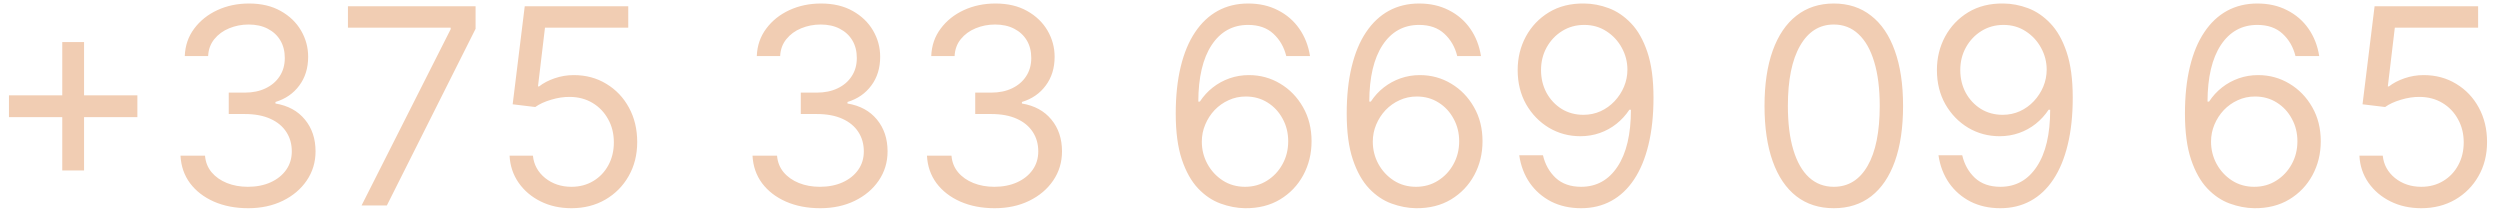 <svg width="146" height="13" viewBox="0 0 146 13" fill="none" xmlns="http://www.w3.org/2000/svg">
<path d="M3.636 9.955V2.455H4.909V9.955H3.636ZM0.523 6.841V5.568H8.023V6.841H0.523ZM14.496 12.159C13.746 12.159 13.077 12.03 12.49 11.773C11.907 11.515 11.443 11.157 11.098 10.699C10.757 10.237 10.572 9.701 10.541 9.091H11.973C12.003 9.466 12.132 9.79 12.359 10.062C12.587 10.331 12.884 10.54 13.251 10.688C13.619 10.835 14.026 10.909 14.473 10.909C14.973 10.909 15.416 10.822 15.803 10.648C16.189 10.473 16.492 10.231 16.712 9.92C16.931 9.61 17.041 9.25 17.041 8.841C17.041 8.413 16.935 8.036 16.723 7.71C16.511 7.381 16.2 7.123 15.791 6.938C15.382 6.752 14.882 6.659 14.291 6.659H13.359V5.409H14.291C14.753 5.409 15.159 5.326 15.507 5.159C15.859 4.992 16.134 4.758 16.331 4.455C16.532 4.152 16.632 3.795 16.632 3.386C16.632 2.992 16.545 2.65 16.371 2.358C16.197 2.066 15.95 1.839 15.632 1.676C15.318 1.513 14.947 1.432 14.518 1.432C14.117 1.432 13.738 1.506 13.382 1.653C13.03 1.797 12.742 2.008 12.518 2.284C12.295 2.557 12.174 2.886 12.155 3.273H10.791C10.814 2.663 10.998 2.129 11.342 1.67C11.687 1.208 12.138 0.848 12.695 0.591C13.255 0.333 13.871 0.205 14.541 0.205C15.261 0.205 15.878 0.35 16.393 0.642C16.909 0.93 17.305 1.311 17.581 1.784C17.858 2.258 17.996 2.769 17.996 3.318C17.996 3.973 17.823 4.532 17.479 4.994C17.138 5.456 16.674 5.777 16.087 5.955V6.045C16.822 6.167 17.395 6.479 17.808 6.983C18.221 7.483 18.428 8.102 18.428 8.841C18.428 9.473 18.255 10.042 17.91 10.546C17.57 11.046 17.104 11.439 16.513 11.727C15.922 12.015 15.249 12.159 14.496 12.159ZM21.115 12L26.32 1.705V1.614H20.32V0.364H27.774V1.682L22.592 12H21.115ZM33.372 12.159C32.706 12.159 32.105 12.027 31.571 11.761C31.037 11.496 30.609 11.133 30.287 10.671C29.965 10.208 29.789 9.682 29.759 9.091H31.122C31.175 9.617 31.414 10.053 31.838 10.398C32.266 10.739 32.778 10.909 33.372 10.909C33.849 10.909 34.274 10.797 34.645 10.574C35.02 10.35 35.313 10.044 35.526 9.653C35.742 9.259 35.849 8.814 35.849 8.318C35.849 7.811 35.738 7.358 35.514 6.96C35.294 6.559 34.992 6.242 34.605 6.011C34.219 5.78 33.778 5.663 33.281 5.659C32.925 5.655 32.56 5.71 32.185 5.824C31.81 5.934 31.501 6.076 31.259 6.25L29.94 6.091L30.645 0.364H36.69V1.614H31.827L31.418 5.045H31.486C31.724 4.856 32.024 4.699 32.383 4.574C32.743 4.449 33.118 4.386 33.508 4.386C34.221 4.386 34.855 4.557 35.412 4.898C35.972 5.235 36.412 5.697 36.73 6.284C37.052 6.871 37.213 7.542 37.213 8.295C37.213 9.038 37.046 9.701 36.713 10.284C36.383 10.864 35.929 11.322 35.349 11.659C34.77 11.992 34.111 12.159 33.372 12.159ZM47.902 12.159C47.152 12.159 46.483 12.03 45.896 11.773C45.313 11.515 44.849 11.157 44.504 10.699C44.163 10.237 43.978 9.701 43.947 9.091H45.379C45.41 9.466 45.538 9.79 45.766 10.062C45.993 10.331 46.29 10.54 46.658 10.688C47.025 10.835 47.432 10.909 47.879 10.909C48.379 10.909 48.822 10.822 49.209 10.648C49.595 10.473 49.898 10.231 50.118 9.92C50.338 9.61 50.447 9.25 50.447 8.841C50.447 8.413 50.341 8.036 50.129 7.71C49.917 7.381 49.606 7.123 49.197 6.938C48.788 6.752 48.288 6.659 47.697 6.659H46.766V5.409H47.697C48.16 5.409 48.565 5.326 48.913 5.159C49.266 4.992 49.54 4.758 49.737 4.455C49.938 4.152 50.038 3.795 50.038 3.386C50.038 2.992 49.951 2.65 49.777 2.358C49.603 2.066 49.356 1.839 49.038 1.676C48.724 1.513 48.353 1.432 47.925 1.432C47.523 1.432 47.144 1.506 46.788 1.653C46.436 1.797 46.148 2.008 45.925 2.284C45.701 2.557 45.58 2.886 45.561 3.273H44.197C44.22 2.663 44.404 2.129 44.749 1.67C45.093 1.208 45.544 0.848 46.101 0.591C46.661 0.333 47.277 0.205 47.947 0.205C48.667 0.205 49.285 0.35 49.8 0.642C50.315 0.93 50.711 1.311 50.987 1.784C51.264 2.258 51.402 2.769 51.402 3.318C51.402 3.973 51.23 4.532 50.885 4.994C50.544 5.456 50.08 5.777 49.493 5.955V6.045C50.228 6.167 50.802 6.479 51.215 6.983C51.627 7.483 51.834 8.102 51.834 8.841C51.834 9.473 51.661 10.042 51.317 10.546C50.976 11.046 50.51 11.439 49.919 11.727C49.328 12.015 48.656 12.159 47.902 12.159ZM58.09 12.159C57.34 12.159 56.671 12.03 56.084 11.773C55.501 11.515 55.036 11.157 54.692 10.699C54.351 10.237 54.165 9.701 54.135 9.091H55.567C55.597 9.466 55.726 9.79 55.953 10.062C56.18 10.331 56.478 10.54 56.845 10.688C57.213 10.835 57.62 10.909 58.067 10.909C58.567 10.909 59.01 10.822 59.396 10.648C59.783 10.473 60.086 10.231 60.305 9.92C60.525 9.61 60.635 9.25 60.635 8.841C60.635 8.413 60.529 8.036 60.317 7.71C60.105 7.381 59.794 7.123 59.385 6.938C58.976 6.752 58.476 6.659 57.885 6.659H56.953V5.409H57.885C58.347 5.409 58.752 5.326 59.101 5.159C59.453 4.992 59.728 4.758 59.925 4.455C60.126 4.152 60.226 3.795 60.226 3.386C60.226 2.992 60.139 2.65 59.965 2.358C59.79 2.066 59.544 1.839 59.226 1.676C58.911 1.513 58.54 1.432 58.112 1.432C57.711 1.432 57.332 1.506 56.976 1.653C56.624 1.797 56.336 2.008 56.112 2.284C55.889 2.557 55.767 2.886 55.749 3.273H54.385C54.408 2.663 54.591 2.129 54.936 1.67C55.281 1.208 55.731 0.848 56.288 0.591C56.849 0.333 57.465 0.205 58.135 0.205C58.855 0.205 59.472 0.35 59.987 0.642C60.502 0.93 60.898 1.311 61.175 1.784C61.451 2.258 61.59 2.769 61.59 3.318C61.59 3.973 61.417 4.532 61.072 4.994C60.731 5.456 60.267 5.777 59.68 5.955V6.045C60.415 6.167 60.989 6.479 61.402 6.983C61.815 7.483 62.021 8.102 62.021 8.841C62.021 9.473 61.849 10.042 61.504 10.546C61.163 11.046 60.697 11.439 60.106 11.727C59.516 12.015 58.843 12.159 58.09 12.159ZM72.709 12.159C72.231 12.152 71.754 12.061 71.277 11.886C70.8 11.712 70.364 11.419 69.97 11.006C69.576 10.589 69.26 10.027 69.021 9.318C68.783 8.606 68.663 7.712 68.663 6.636C68.663 5.606 68.76 4.693 68.953 3.898C69.146 3.098 69.427 2.426 69.794 1.881C70.162 1.331 70.605 0.915 71.124 0.631C71.646 0.347 72.235 0.205 72.891 0.205C73.542 0.205 74.122 0.335 74.629 0.597C75.141 0.854 75.557 1.214 75.879 1.676C76.201 2.138 76.41 2.67 76.504 3.273H75.118C74.989 2.75 74.739 2.316 74.368 1.972C73.997 1.627 73.504 1.455 72.891 1.455C71.989 1.455 71.279 1.847 70.76 2.631C70.245 3.415 69.985 4.515 69.981 5.932H70.072C70.285 5.61 70.537 5.335 70.828 5.108C71.124 4.877 71.449 4.699 71.805 4.574C72.162 4.449 72.538 4.386 72.936 4.386C73.603 4.386 74.213 4.553 74.766 4.886C75.319 5.216 75.762 5.672 76.095 6.256C76.428 6.835 76.595 7.5 76.595 8.25C76.595 8.97 76.434 9.629 76.112 10.227C75.79 10.822 75.338 11.296 74.754 11.648C74.175 11.996 73.493 12.167 72.709 12.159ZM72.709 10.909C73.186 10.909 73.614 10.79 73.993 10.551C74.376 10.312 74.677 9.992 74.896 9.591C75.12 9.189 75.231 8.742 75.231 8.25C75.231 7.769 75.124 7.331 74.908 6.938C74.695 6.54 74.402 6.223 74.027 5.989C73.656 5.754 73.231 5.636 72.754 5.636C72.394 5.636 72.059 5.708 71.749 5.852C71.438 5.992 71.165 6.186 70.93 6.432C70.699 6.678 70.517 6.96 70.385 7.278C70.252 7.593 70.186 7.924 70.186 8.273C70.186 8.735 70.294 9.167 70.51 9.568C70.73 9.97 71.029 10.294 71.408 10.54C71.79 10.786 72.224 10.909 72.709 10.909ZM82.693 12.159C82.216 12.152 81.739 12.061 81.261 11.886C80.784 11.712 80.349 11.419 79.954 11.006C79.561 10.589 79.244 10.027 79.006 9.318C78.767 8.606 78.648 7.712 78.648 6.636C78.648 5.606 78.744 4.693 78.938 3.898C79.131 3.098 79.411 2.426 79.778 1.881C80.146 1.331 80.589 0.915 81.108 0.631C81.631 0.347 82.22 0.205 82.875 0.205C83.526 0.205 84.106 0.335 84.614 0.597C85.125 0.854 85.542 1.214 85.864 1.676C86.186 2.138 86.394 2.67 86.489 3.273H85.102C84.974 2.75 84.724 2.316 84.352 1.972C83.981 1.627 83.489 1.455 82.875 1.455C81.974 1.455 81.263 1.847 80.744 2.631C80.229 3.415 79.97 4.515 79.966 5.932H80.057C80.269 5.61 80.521 5.335 80.812 5.108C81.108 4.877 81.434 4.699 81.79 4.574C82.146 4.449 82.523 4.386 82.921 4.386C83.587 4.386 84.197 4.553 84.75 4.886C85.303 5.216 85.746 5.672 86.079 6.256C86.413 6.835 86.579 7.5 86.579 8.25C86.579 8.97 86.419 9.629 86.097 10.227C85.775 10.822 85.322 11.296 84.739 11.648C84.159 11.996 83.477 12.167 82.693 12.159ZM82.693 10.909C83.171 10.909 83.599 10.79 83.977 10.551C84.36 10.312 84.661 9.992 84.881 9.591C85.104 9.189 85.216 8.742 85.216 8.25C85.216 7.769 85.108 7.331 84.892 6.938C84.68 6.54 84.386 6.223 84.011 5.989C83.64 5.754 83.216 5.636 82.739 5.636C82.379 5.636 82.044 5.708 81.733 5.852C81.422 5.992 81.15 6.186 80.915 6.432C80.684 6.678 80.502 6.96 80.369 7.278C80.237 7.593 80.171 7.924 80.171 8.273C80.171 8.735 80.278 9.167 80.494 9.568C80.714 9.97 81.013 10.294 81.392 10.54C81.775 10.786 82.208 10.909 82.693 10.909ZM92.519 0.205C92.996 0.208 93.473 0.299 93.95 0.477C94.428 0.655 94.863 0.951 95.257 1.364C95.651 1.773 95.967 2.331 96.206 3.04C96.445 3.748 96.564 4.636 96.564 5.705C96.564 6.739 96.465 7.657 96.269 8.46C96.075 9.259 95.795 9.934 95.428 10.483C95.064 11.032 94.621 11.449 94.098 11.733C93.579 12.017 92.992 12.159 92.337 12.159C91.685 12.159 91.104 12.03 90.592 11.773C90.085 11.511 89.668 11.15 89.342 10.688C89.02 10.222 88.814 9.682 88.723 9.068H90.109C90.234 9.602 90.483 10.044 90.854 10.392C91.229 10.737 91.723 10.909 92.337 10.909C93.234 10.909 93.943 10.517 94.462 9.733C94.984 8.949 95.246 7.841 95.246 6.409H95.155C94.943 6.727 94.691 7.002 94.399 7.233C94.108 7.464 93.784 7.642 93.428 7.767C93.072 7.892 92.693 7.955 92.291 7.955C91.624 7.955 91.013 7.79 90.456 7.46C89.903 7.127 89.46 6.67 89.126 6.091C88.797 5.508 88.632 4.841 88.632 4.091C88.632 3.379 88.791 2.727 89.109 2.136C89.431 1.542 89.882 1.068 90.462 0.716C91.045 0.364 91.731 0.193 92.519 0.205ZM92.519 1.455C92.041 1.455 91.611 1.574 91.229 1.812C90.85 2.047 90.549 2.366 90.325 2.767C90.106 3.165 89.996 3.606 89.996 4.091C89.996 4.576 90.102 5.017 90.314 5.415C90.53 5.809 90.823 6.123 91.195 6.358C91.57 6.589 91.996 6.705 92.473 6.705C92.833 6.705 93.168 6.634 93.479 6.494C93.789 6.35 94.06 6.155 94.291 5.909C94.526 5.659 94.71 5.377 94.842 5.062C94.975 4.744 95.041 4.413 95.041 4.068C95.041 3.614 94.931 3.188 94.712 2.79C94.496 2.392 94.197 2.07 93.814 1.824C93.435 1.578 93.003 1.455 92.519 1.455ZM107.094 12.159C106.238 12.159 105.509 11.926 104.906 11.46C104.304 10.991 103.844 10.311 103.526 9.42C103.207 8.527 103.048 7.447 103.048 6.182C103.048 4.924 103.207 3.85 103.526 2.96C103.848 2.066 104.31 1.384 104.912 0.915C105.518 0.441 106.245 0.205 107.094 0.205C107.942 0.205 108.668 0.441 109.27 0.915C109.876 1.384 110.338 2.066 110.656 2.96C110.978 3.85 111.139 4.924 111.139 6.182C111.139 7.447 110.98 8.527 110.662 9.42C110.344 10.311 109.884 10.991 109.281 11.46C108.679 11.926 107.95 12.159 107.094 12.159ZM107.094 10.909C107.942 10.909 108.601 10.5 109.071 9.682C109.541 8.864 109.776 7.697 109.776 6.182C109.776 5.174 109.668 4.316 109.452 3.608C109.24 2.9 108.933 2.36 108.531 1.989C108.134 1.617 107.654 1.432 107.094 1.432C106.253 1.432 105.596 1.847 105.122 2.676C104.649 3.502 104.412 4.67 104.412 6.182C104.412 7.189 104.518 8.045 104.73 8.75C104.942 9.455 105.247 9.991 105.645 10.358C106.046 10.725 106.529 10.909 107.094 10.909ZM117.003 0.205C117.48 0.208 117.957 0.299 118.435 0.477C118.912 0.655 119.348 0.951 119.741 1.364C120.135 1.773 120.452 2.331 120.69 3.04C120.929 3.748 121.048 4.636 121.048 5.705C121.048 6.739 120.95 7.657 120.753 8.46C120.56 9.259 120.279 9.934 119.912 10.483C119.548 11.032 119.105 11.449 118.582 11.733C118.063 12.017 117.476 12.159 116.821 12.159C116.17 12.159 115.588 12.03 115.077 11.773C114.569 11.511 114.152 11.15 113.827 10.688C113.505 10.222 113.298 9.682 113.207 9.068H114.594C114.719 9.602 114.967 10.044 115.338 10.392C115.713 10.737 116.207 10.909 116.821 10.909C117.719 10.909 118.427 10.517 118.946 9.733C119.469 8.949 119.73 7.841 119.73 6.409H119.639C119.427 6.727 119.175 7.002 118.884 7.233C118.592 7.464 118.268 7.642 117.912 7.767C117.556 7.892 117.177 7.955 116.776 7.955C116.109 7.955 115.497 7.79 114.94 7.46C114.387 7.127 113.944 6.67 113.611 6.091C113.281 5.508 113.116 4.841 113.116 4.091C113.116 3.379 113.276 2.727 113.594 2.136C113.916 1.542 114.366 1.068 114.946 0.716C115.529 0.364 116.215 0.193 117.003 0.205ZM117.003 1.455C116.526 1.455 116.096 1.574 115.713 1.812C115.334 2.047 115.033 2.366 114.81 2.767C114.59 3.165 114.48 3.606 114.48 4.091C114.48 4.576 114.586 5.017 114.798 5.415C115.014 5.809 115.308 6.123 115.679 6.358C116.054 6.589 116.48 6.705 116.957 6.705C117.317 6.705 117.652 6.634 117.963 6.494C118.274 6.35 118.545 6.155 118.776 5.909C119.01 5.659 119.194 5.377 119.327 5.062C119.459 4.744 119.526 4.413 119.526 4.068C119.526 3.614 119.416 3.188 119.196 2.79C118.98 2.392 118.681 2.07 118.298 1.824C117.92 1.578 117.488 1.455 117.003 1.455ZM131.646 12.159C131.169 12.152 130.692 12.061 130.214 11.886C129.737 11.712 129.302 11.419 128.908 11.006C128.514 10.589 128.197 10.027 127.959 9.318C127.72 8.606 127.601 7.712 127.601 6.636C127.601 5.606 127.697 4.693 127.891 3.898C128.084 3.098 128.364 2.426 128.732 1.881C129.099 1.331 129.542 0.915 130.061 0.631C130.584 0.347 131.173 0.205 131.828 0.205C132.48 0.205 133.059 0.335 133.567 0.597C134.078 0.854 134.495 1.214 134.817 1.676C135.139 2.138 135.347 2.67 135.442 3.273H134.055C133.927 2.75 133.677 2.316 133.305 1.972C132.934 1.627 132.442 1.455 131.828 1.455C130.927 1.455 130.216 1.847 129.697 2.631C129.182 3.415 128.923 4.515 128.919 5.932H129.01C129.222 5.61 129.474 5.335 129.766 5.108C130.061 4.877 130.387 4.699 130.743 4.574C131.099 4.449 131.476 4.386 131.874 4.386C132.54 4.386 133.15 4.553 133.703 4.886C134.256 5.216 134.699 5.672 135.033 6.256C135.366 6.835 135.533 7.5 135.533 8.25C135.533 8.97 135.372 9.629 135.05 10.227C134.728 10.822 134.275 11.296 133.692 11.648C133.112 11.996 132.43 12.167 131.646 12.159ZM131.646 10.909C132.124 10.909 132.552 10.79 132.93 10.551C133.313 10.312 133.614 9.992 133.834 9.591C134.057 9.189 134.169 8.742 134.169 8.25C134.169 7.769 134.061 7.331 133.845 6.938C133.633 6.54 133.339 6.223 132.964 5.989C132.593 5.754 132.169 5.636 131.692 5.636C131.332 5.636 130.997 5.708 130.686 5.852C130.375 5.992 130.103 6.186 129.868 6.432C129.637 6.678 129.455 6.96 129.322 7.278C129.19 7.593 129.124 7.924 129.124 8.273C129.124 8.735 129.232 9.167 129.447 9.568C129.667 9.97 129.966 10.294 130.345 10.54C130.728 10.786 131.161 10.909 131.646 10.909ZM141.403 12.159C140.737 12.159 140.136 12.027 139.602 11.761C139.068 11.496 138.64 11.133 138.318 10.671C137.996 10.208 137.82 9.682 137.79 9.091H139.153C139.206 9.617 139.445 10.053 139.869 10.398C140.297 10.739 140.809 10.909 141.403 10.909C141.881 10.909 142.305 10.797 142.676 10.574C143.051 10.35 143.345 10.044 143.557 9.653C143.773 9.259 143.881 8.814 143.881 8.318C143.881 7.811 143.769 7.358 143.545 6.96C143.326 6.559 143.023 6.242 142.636 6.011C142.25 5.78 141.809 5.663 141.312 5.659C140.956 5.655 140.591 5.71 140.216 5.824C139.841 5.934 139.532 6.076 139.29 6.25L137.972 6.091L138.676 0.364H144.722V1.614H139.858L139.449 5.045H139.517C139.756 4.856 140.055 4.699 140.415 4.574C140.775 4.449 141.15 4.386 141.54 4.386C142.252 4.386 142.886 4.557 143.443 4.898C144.004 5.235 144.443 5.697 144.761 6.284C145.083 6.871 145.244 7.542 145.244 8.295C145.244 9.038 145.078 9.701 144.744 10.284C144.415 10.864 143.96 11.322 143.381 11.659C142.801 11.992 142.142 12.159 141.403 12.159Z" fill="#F1CDB3"/>
</svg>
